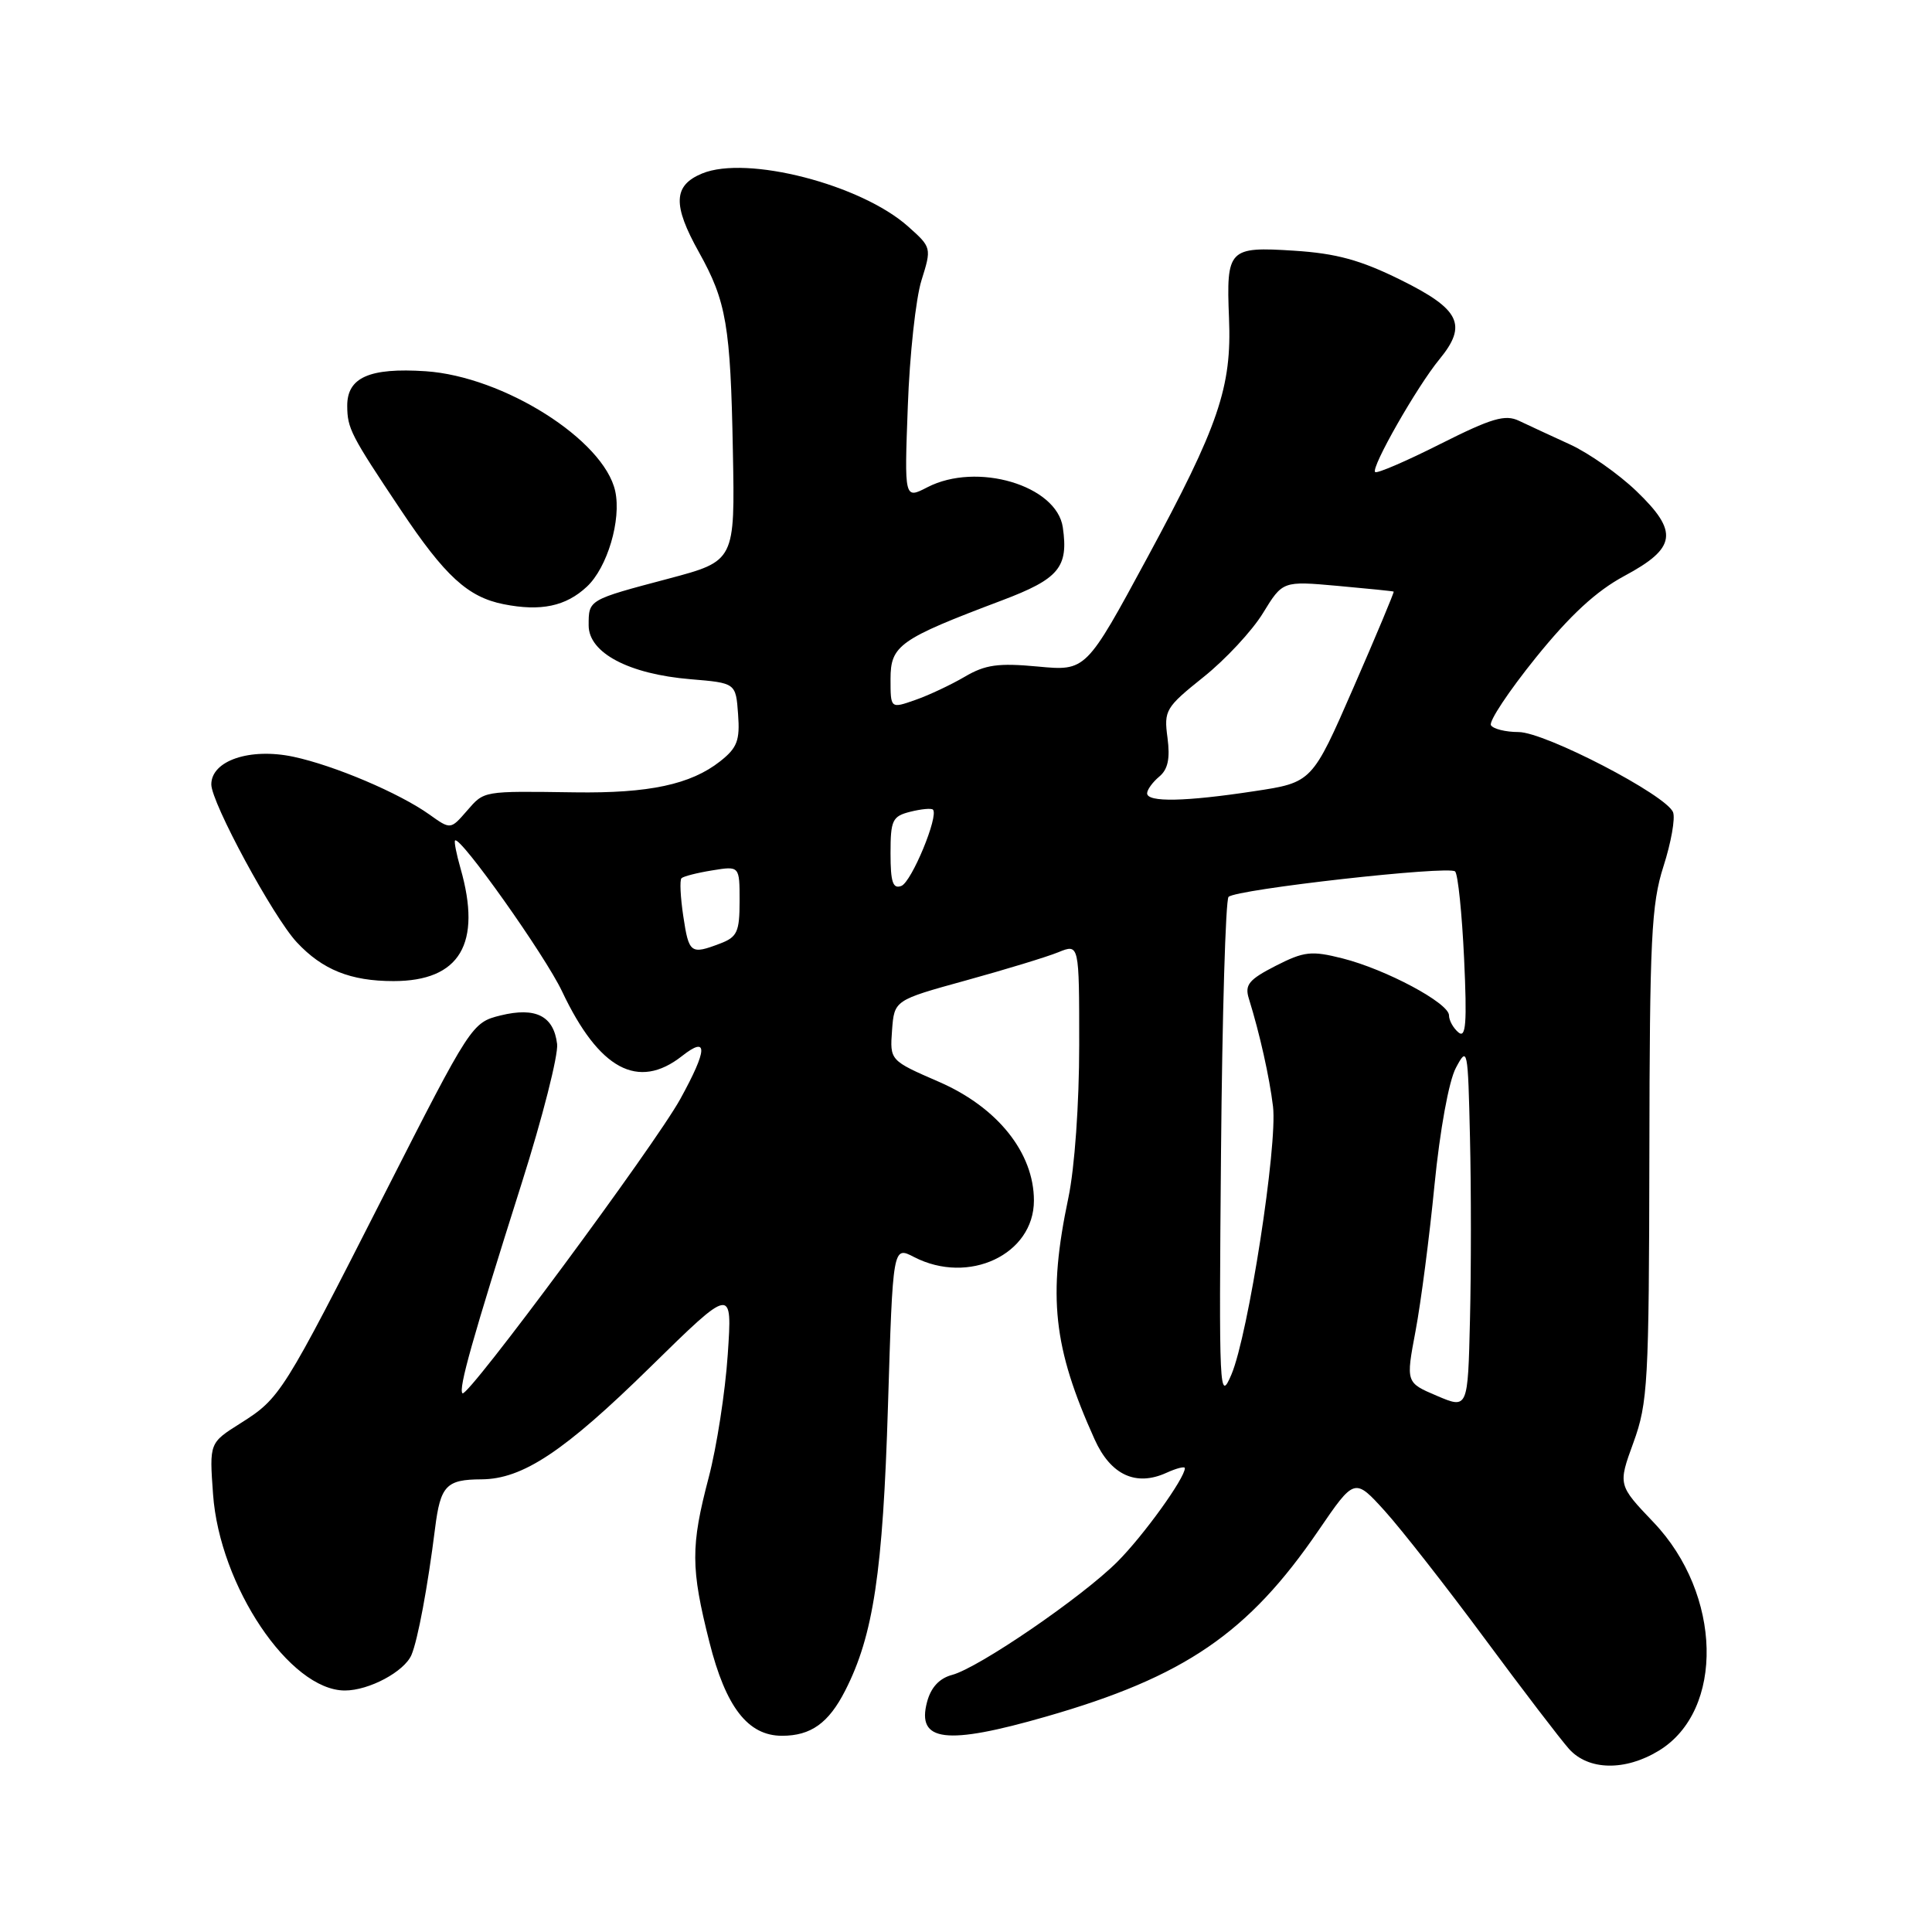 <?xml version="1.0" encoding="UTF-8" standalone="no"?>
<!DOCTYPE svg PUBLIC "-//W3C//DTD SVG 1.1//EN" "http://www.w3.org/Graphics/SVG/1.1/DTD/svg11.dtd" >
<svg xmlns="http://www.w3.org/2000/svg" xmlns:xlink="http://www.w3.org/1999/xlink" version="1.1" viewBox="0 0 256 256">
 <g >
 <path fill="currentColor"
d=" M 219.81 231.97 C 228.54 226.65 228.18 211.23 219.10 201.71 C 214.39 196.77 214.39 196.77 216.44 191.14 C 218.35 185.89 218.50 183.23 218.55 153.00 C 218.59 124.38 218.81 119.82 220.42 114.79 C 221.43 111.65 222.00 108.43 221.69 107.63 C 220.82 105.36 204.71 97.00 201.21 97.00 C 199.51 97.00 197.87 96.59 197.56 96.10 C 197.25 95.60 199.92 91.59 203.48 87.17 C 208.05 81.51 211.51 78.32 215.23 76.32 C 222.15 72.61 222.46 70.48 216.84 65.08 C 214.49 62.82 210.52 60.03 208.03 58.89 C 205.54 57.75 202.50 56.34 201.28 55.76 C 199.44 54.88 197.67 55.40 190.85 58.83 C 186.33 61.11 182.45 62.78 182.21 62.55 C 181.63 61.97 187.77 51.20 190.73 47.61 C 194.48 43.05 193.47 40.98 185.60 37.09 C 180.27 34.45 177.07 33.58 171.49 33.22 C 162.79 32.66 162.48 32.98 162.85 42.16 C 163.23 51.31 161.49 56.39 152.02 73.90 C 143.90 88.92 143.90 88.92 137.52 88.32 C 132.26 87.83 130.55 88.07 127.82 89.68 C 125.99 90.75 123.04 92.14 121.25 92.76 C 118.00 93.90 118.00 93.90 118.00 89.97 C 118.00 85.51 119.18 84.68 132.75 79.56 C 140.32 76.70 141.59 75.18 140.83 69.89 C 140.03 64.31 129.43 61.17 122.87 64.57 C 119.83 66.14 119.83 66.14 120.29 53.82 C 120.53 47.04 121.35 39.54 122.10 37.15 C 123.45 32.84 123.44 32.78 120.34 30.02 C 114.10 24.44 98.95 20.54 93.03 22.99 C 89.21 24.57 89.10 27.14 92.62 33.43 C 96.25 39.94 96.80 43.13 97.11 59.77 C 97.39 74.33 97.39 74.33 88.60 76.67 C 77.92 79.50 78.00 79.45 78.00 82.87 C 78.00 86.51 83.32 89.32 91.50 90.00 C 97.50 90.50 97.50 90.50 97.80 94.64 C 98.06 98.12 97.68 99.10 95.42 100.88 C 91.52 103.95 85.99 105.13 76.18 104.99 C 63.85 104.82 64.20 104.76 61.85 107.46 C 59.70 109.93 59.70 109.93 56.90 107.93 C 52.90 105.08 44.28 101.42 38.86 100.27 C 33.12 99.06 28.00 100.78 28.00 103.94 C 28.00 106.35 36.19 121.49 39.32 124.85 C 42.72 128.50 46.45 130.00 52.14 130.00 C 60.94 130.00 63.88 125.05 61.02 115.06 C 60.48 113.17 60.15 111.51 60.30 111.37 C 60.96 110.71 72.22 126.59 74.48 131.37 C 79.37 141.71 84.55 144.50 90.37 139.93 C 93.85 137.19 93.77 139.03 90.14 145.63 C 86.74 151.78 61.95 185.28 61.28 184.62 C 60.72 184.05 62.55 177.55 69.14 156.74 C 71.89 148.07 73.99 139.79 73.82 138.34 C 73.37 134.61 70.98 133.41 66.33 134.55 C 62.54 135.49 62.39 135.71 51.00 158.11 C 37.43 184.80 37.14 185.25 31.85 188.60 C 27.74 191.19 27.74 191.19 28.23 197.99 C 29.10 210.15 38.40 224.00 45.70 224.00 C 48.90 224.00 53.57 221.50 54.52 219.29 C 55.36 217.32 56.68 210.25 57.65 202.50 C 58.36 196.85 59.13 196.04 63.79 196.02 C 69.26 195.99 74.77 192.33 86.17 181.14 C 97.04 170.48 97.04 170.48 96.43 179.49 C 96.10 184.45 94.96 191.77 93.91 195.76 C 91.51 204.89 91.52 207.77 94.00 217.59 C 96.17 226.21 99.11 230.00 103.62 230.00 C 107.45 230.00 109.80 228.32 112.00 224.00 C 115.73 216.70 116.99 208.28 117.66 186.31 C 118.31 165.11 118.31 165.11 121.11 166.56 C 128.35 170.30 137.00 166.23 137.00 159.08 C 137.00 152.76 132.19 146.73 124.42 143.35 C 117.91 140.52 117.91 140.52 118.20 136.52 C 118.50 132.53 118.50 132.53 128.00 129.91 C 133.22 128.47 138.74 126.79 140.25 126.17 C 143.00 125.05 143.00 125.05 143.00 138.46 C 143.00 146.27 142.40 154.72 141.57 158.69 C 138.81 171.80 139.54 178.53 145.04 190.72 C 147.17 195.45 150.52 197.00 154.57 195.15 C 155.91 194.54 157.00 194.27 157.00 194.54 C 157.00 195.87 151.50 203.50 148.06 206.94 C 143.37 211.63 129.71 220.98 126.17 221.93 C 124.47 222.38 123.35 223.59 122.84 225.52 C 121.43 230.80 125.34 231.28 138.64 227.45 C 156.95 222.19 165.41 216.41 174.71 202.79 C 179.49 195.80 179.49 195.80 183.50 200.22 C 185.70 202.66 191.64 210.24 196.70 217.08 C 201.75 223.91 206.80 230.51 207.91 231.75 C 210.47 234.60 215.34 234.70 219.81 231.97 Z  M 77.76 77.74 C 80.48 75.21 82.35 68.88 81.52 65.08 C 80.03 58.29 66.72 49.88 56.39 49.19 C 48.96 48.70 45.99 50.01 46.01 53.79 C 46.03 56.79 46.47 57.64 53.12 67.59 C 58.96 76.34 62.00 79.12 66.73 80.06 C 71.66 81.04 74.98 80.34 77.76 77.74 Z  M 190.39 184.95 C 186.28 183.20 186.28 183.20 187.57 176.35 C 188.28 172.58 189.41 163.88 190.08 157.00 C 190.80 149.73 191.98 143.24 192.91 141.50 C 194.45 138.59 194.51 138.88 194.78 150.75 C 194.94 157.49 194.94 168.33 194.78 174.85 C 194.50 186.70 194.50 186.70 190.39 184.95 Z  M 161.79 152.79 C 161.95 134.49 162.40 119.22 162.79 118.84 C 163.85 117.83 192.00 114.67 192.81 115.47 C 193.19 115.85 193.72 121.04 194.00 127.00 C 194.40 135.60 194.24 137.62 193.25 136.80 C 192.56 136.22 192.00 135.21 192.00 134.54 C 192.00 132.91 183.63 128.44 177.88 126.99 C 173.76 125.95 172.80 126.06 169.03 127.98 C 165.48 129.80 164.91 130.49 165.48 132.32 C 166.93 136.99 168.20 142.68 168.68 146.61 C 169.30 151.75 165.41 176.84 163.17 182.13 C 161.57 185.88 161.51 184.60 161.79 152.79 Z  M 90.54 121.41 C 90.16 118.88 90.05 116.61 90.30 116.37 C 90.55 116.12 92.38 115.65 94.38 115.33 C 98.00 114.74 98.00 114.74 98.00 119.39 C 98.00 123.47 97.68 124.17 95.43 125.02 C 91.52 126.51 91.28 126.34 90.54 121.41 Z  M 118.00 113.08 C 118.00 108.67 118.24 108.16 120.62 107.56 C 122.06 107.20 123.41 107.07 123.62 107.28 C 124.42 108.09 120.79 116.87 119.43 117.39 C 118.31 117.82 118.00 116.89 118.00 113.08 Z  M 152.00 105.12 C 152.00 104.64 152.72 103.65 153.60 102.91 C 154.76 101.95 155.06 100.52 154.70 97.76 C 154.21 94.13 154.44 93.74 159.46 89.72 C 162.37 87.40 165.92 83.58 167.35 81.24 C 169.96 76.98 169.96 76.98 177.23 77.63 C 181.23 77.99 184.58 78.33 184.67 78.39 C 184.76 78.45 182.37 84.17 179.35 91.09 C 173.86 103.68 173.86 103.68 166.18 104.84 C 157.07 106.23 152.00 106.33 152.00 105.12 Z "/>
</g>
</svg>